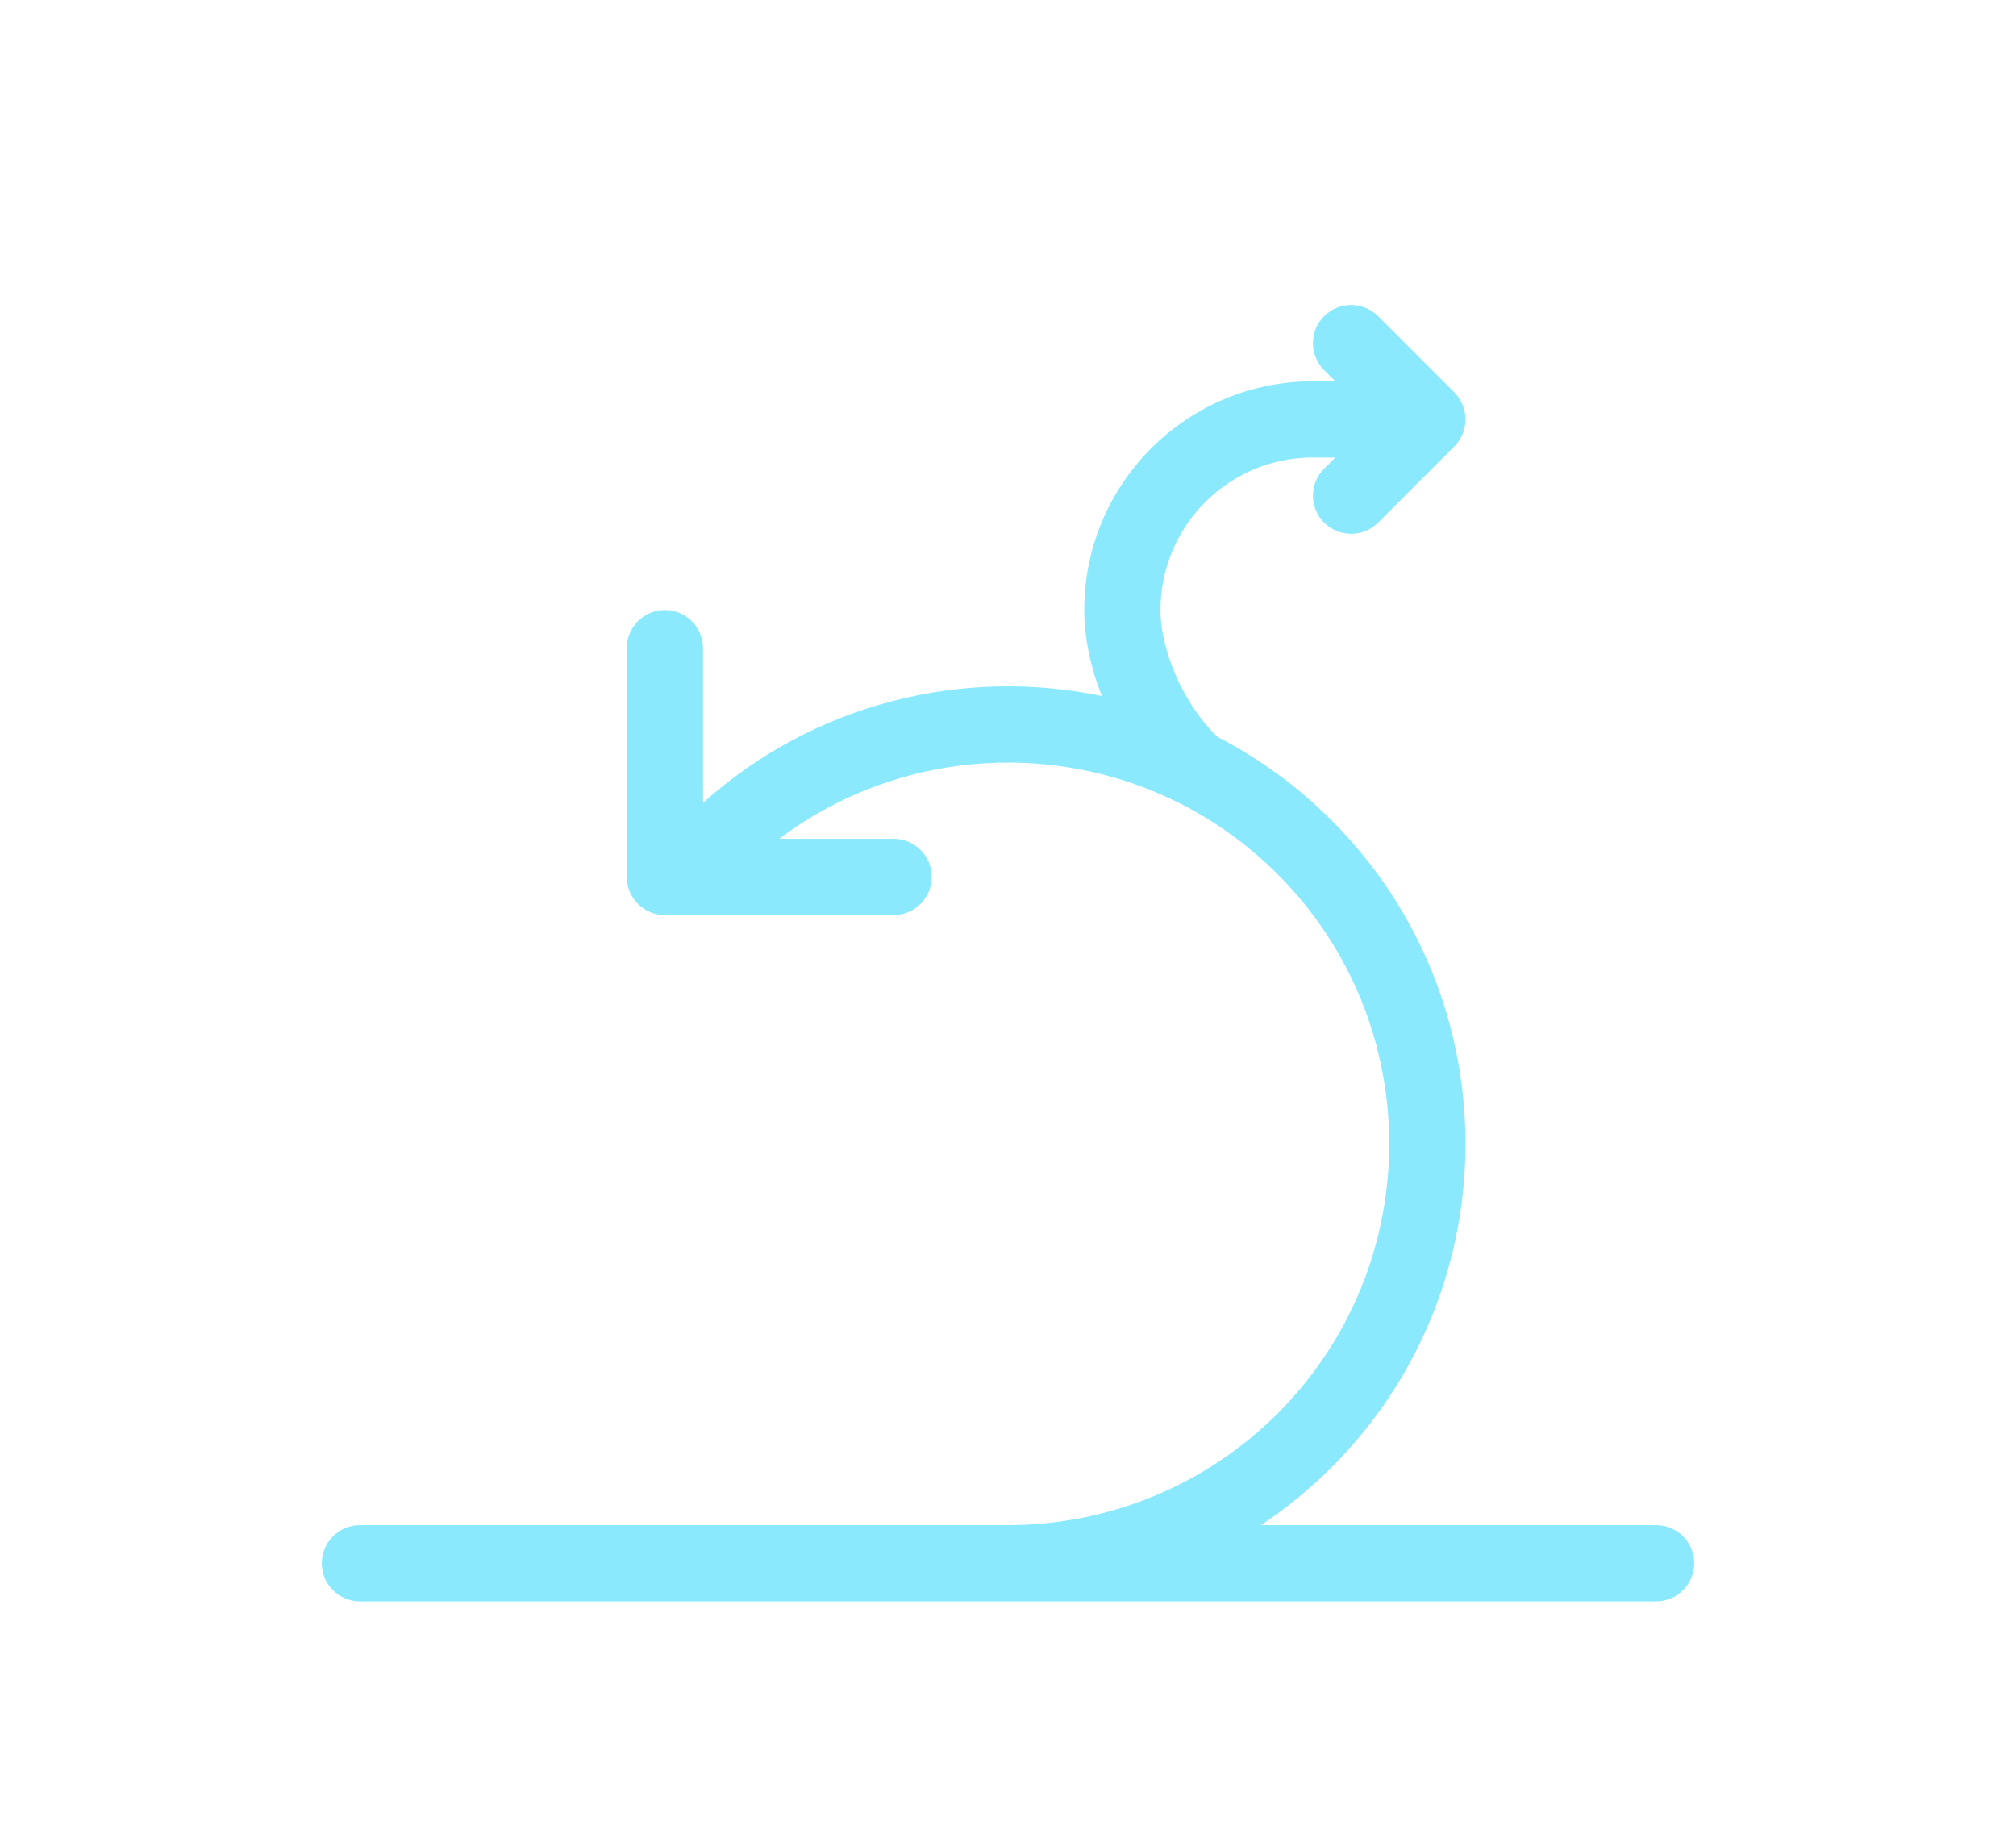 <?xml version="1.0" encoding="utf-8"?><!-- Uploaded to: SVG Repo, www.svgrepo.com, Generator: SVG Repo Mixer Tools -->
<svg fill="#8BE9FD" width="260px" height="236px" viewBox="0 0 24 24" xmlns="http://www.w3.org/2000/svg">
  <path d="M15.317,20 L20.5,20 C20.776,20 21,20.224 21,20.5 C21,20.776 20.776,21 20.5,21 L3.5,21 C3.224,21 3,20.776 3,20.5 C3,20.224 3.224,20 3.5,20 L11.998,20 L11.999,20 C13.317,19.998 14.588,19.483 15.536,18.536 C17.488,16.583 17.488,13.417 15.536,11.464 C15.155,11.084 14.729,10.778 14.274,10.545 C14.255,10.537 14.236,10.528 14.218,10.517 C12.552,9.693 10.523,9.854 8.999,11 L10.5,11 C10.776,11 11,11.224 11,11.5 C11,11.776 10.776,12 10.5,12 L7.5,12 C7.224,12 7,11.776 7,11.5 L7,8.5 C7,8.224 7.224,8 7.5,8 C7.776,8 8,8.224 8,8.5 L8,10.528 C9.464,9.216 11.417,8.749 13.23,9.127 C13.084,8.755 13,8.366 13,8 C13,6.343 14.343,5 16,5 L16.293,5 L16.146,4.854 C15.951,4.658 15.951,4.342 16.146,4.146 C16.342,3.951 16.658,3.951 16.854,4.146 L17.854,5.146 C18.049,5.342 18.049,5.658 17.854,5.854 L16.854,6.854 C16.658,7.049 16.342,7.049 16.146,6.854 C15.951,6.658 15.951,6.342 16.146,6.146 L16.293,6 L16,6 C14.895,6 14,6.895 14,8 C14,8.561 14.33,9.273 14.752,9.666 C15.289,9.944 15.793,10.307 16.243,10.757 C18.586,13.101 18.586,16.899 16.243,19.243 C15.957,19.528 15.647,19.781 15.317,20 L15.317,20 Z"/>
</svg>